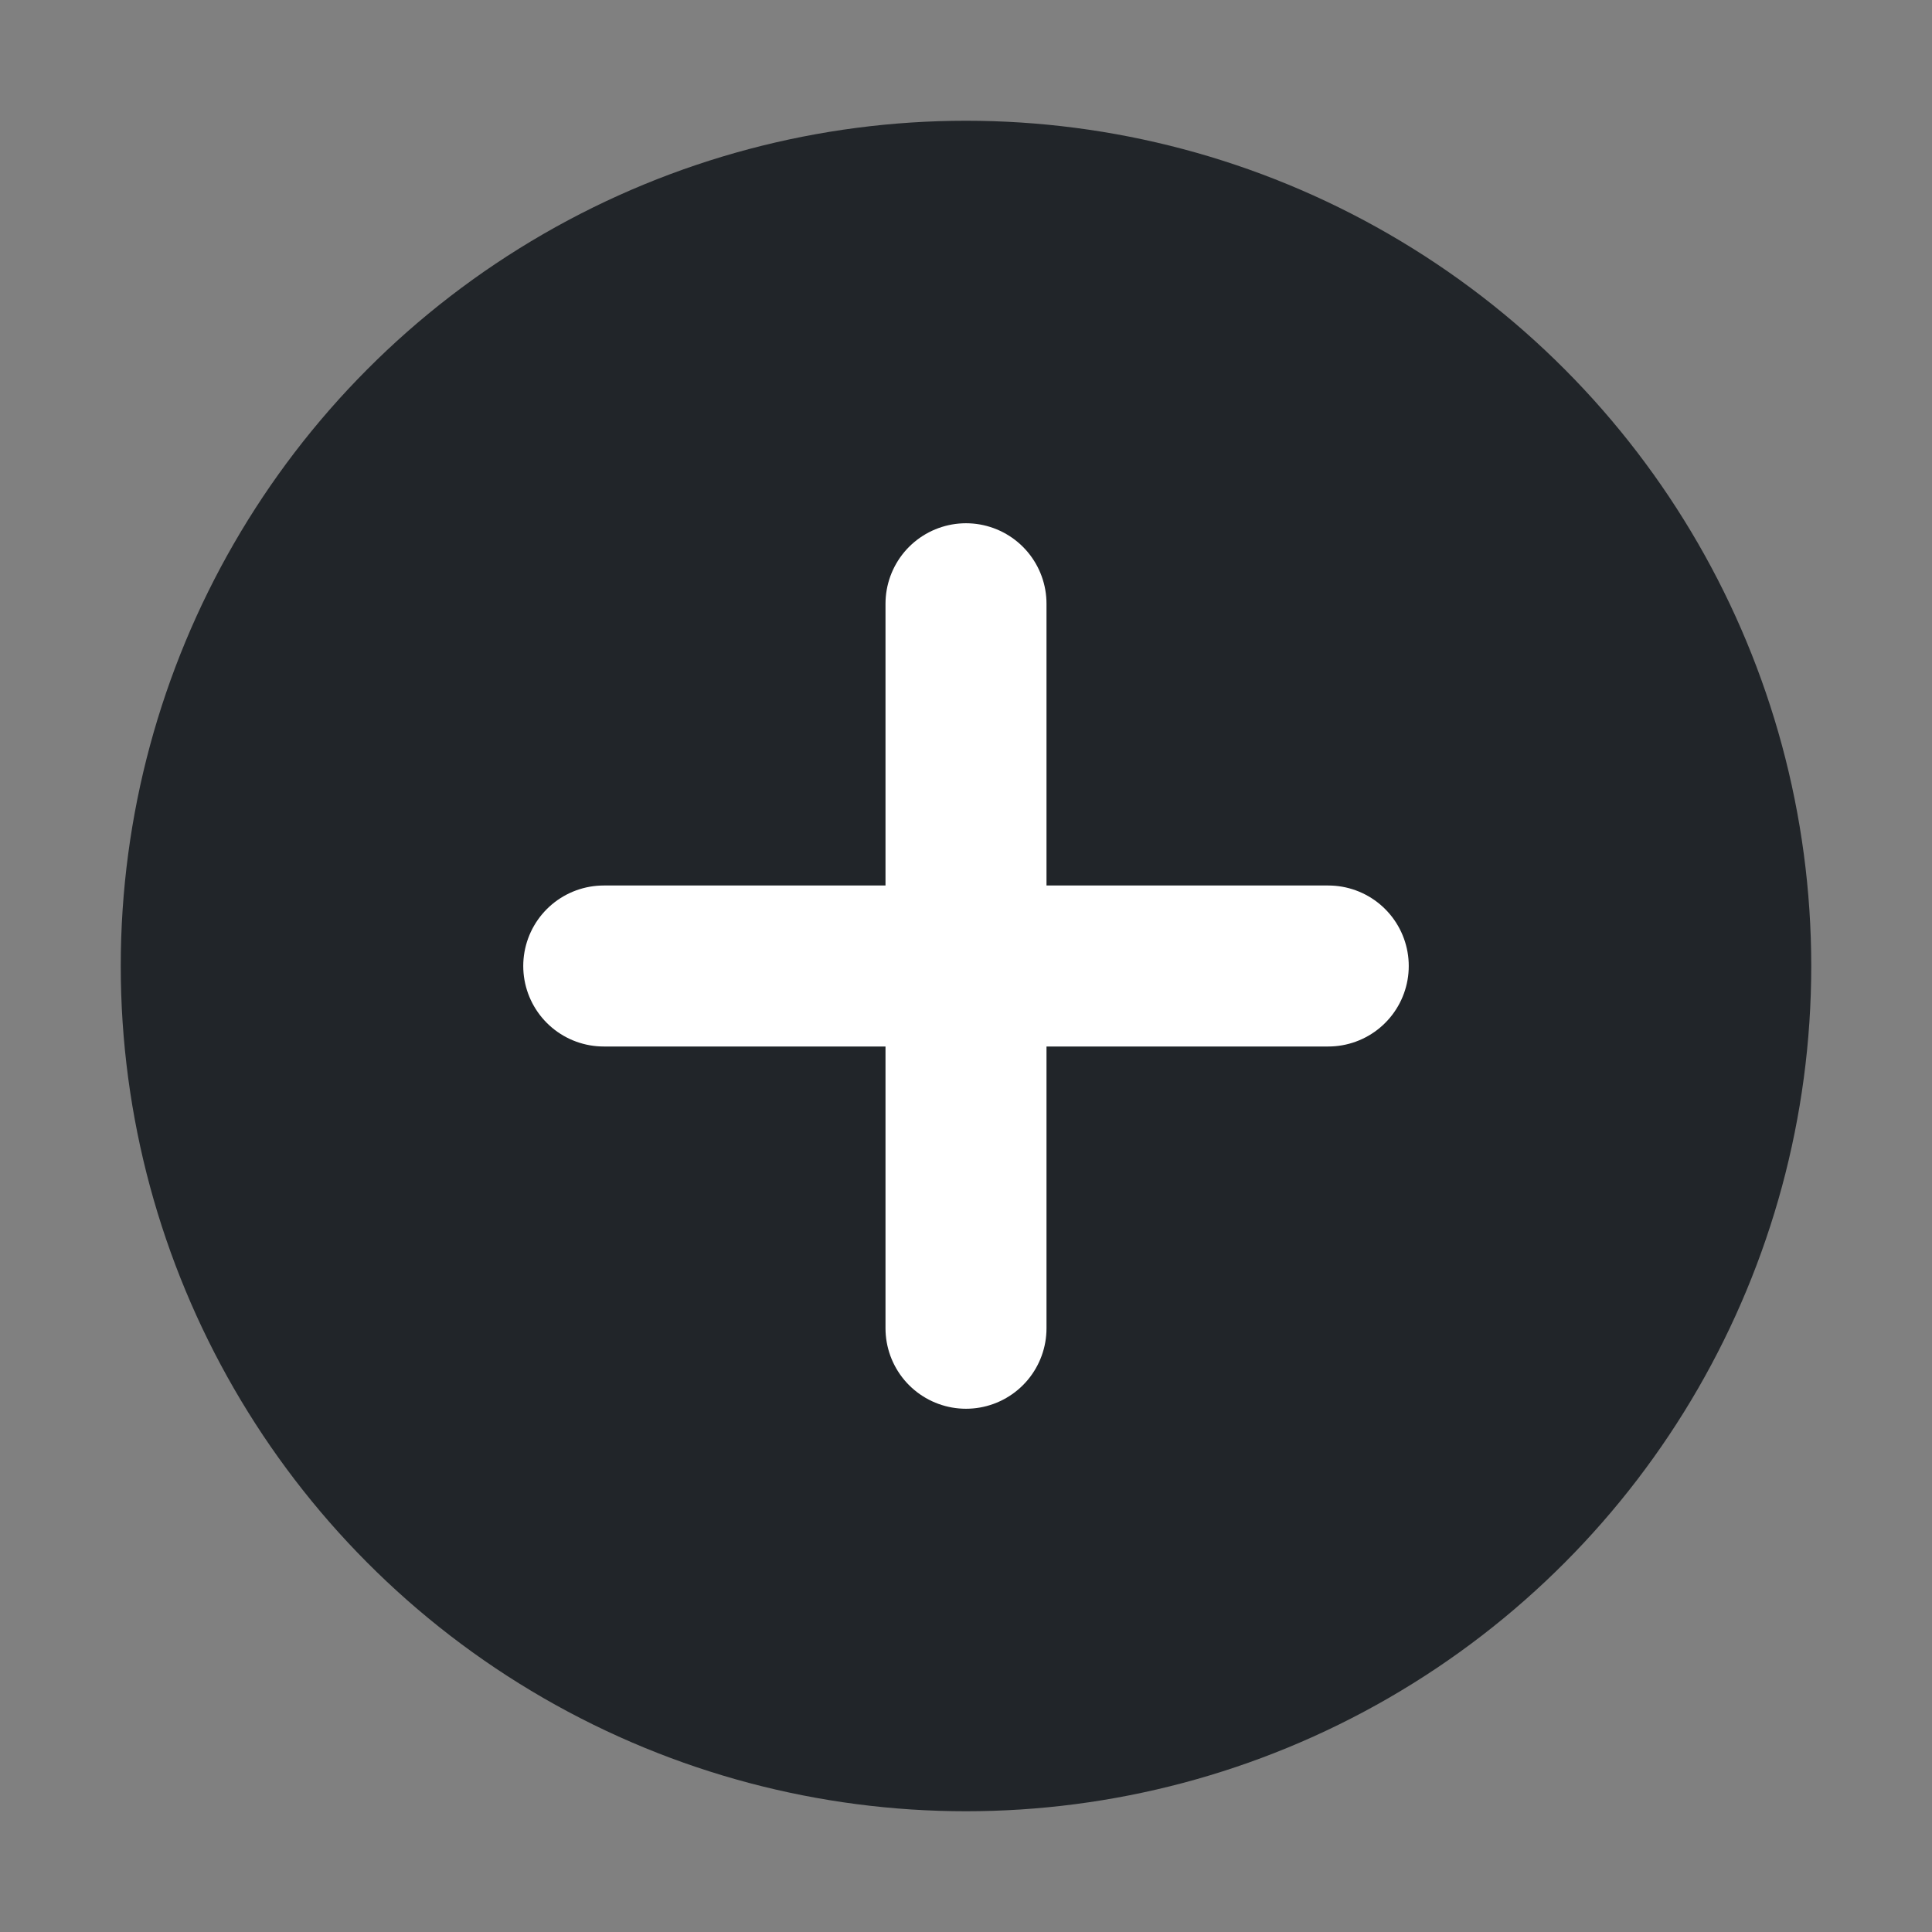 <svg width="24" height="24" viewBox="0 0 24 24" fill="none" xmlns="http://www.w3.org/2000/svg">
<rect x="0" y="0" width="24" height="24" fill="#808080" stroke="none"/>
<circle cx="12" cy="12" r="10.5" fill="#212529"/>
<path d="M12 16.5V7.5M16.5 12H7.5" stroke="white" stroke-width="2" stroke-linecap="round"/>
</svg>
